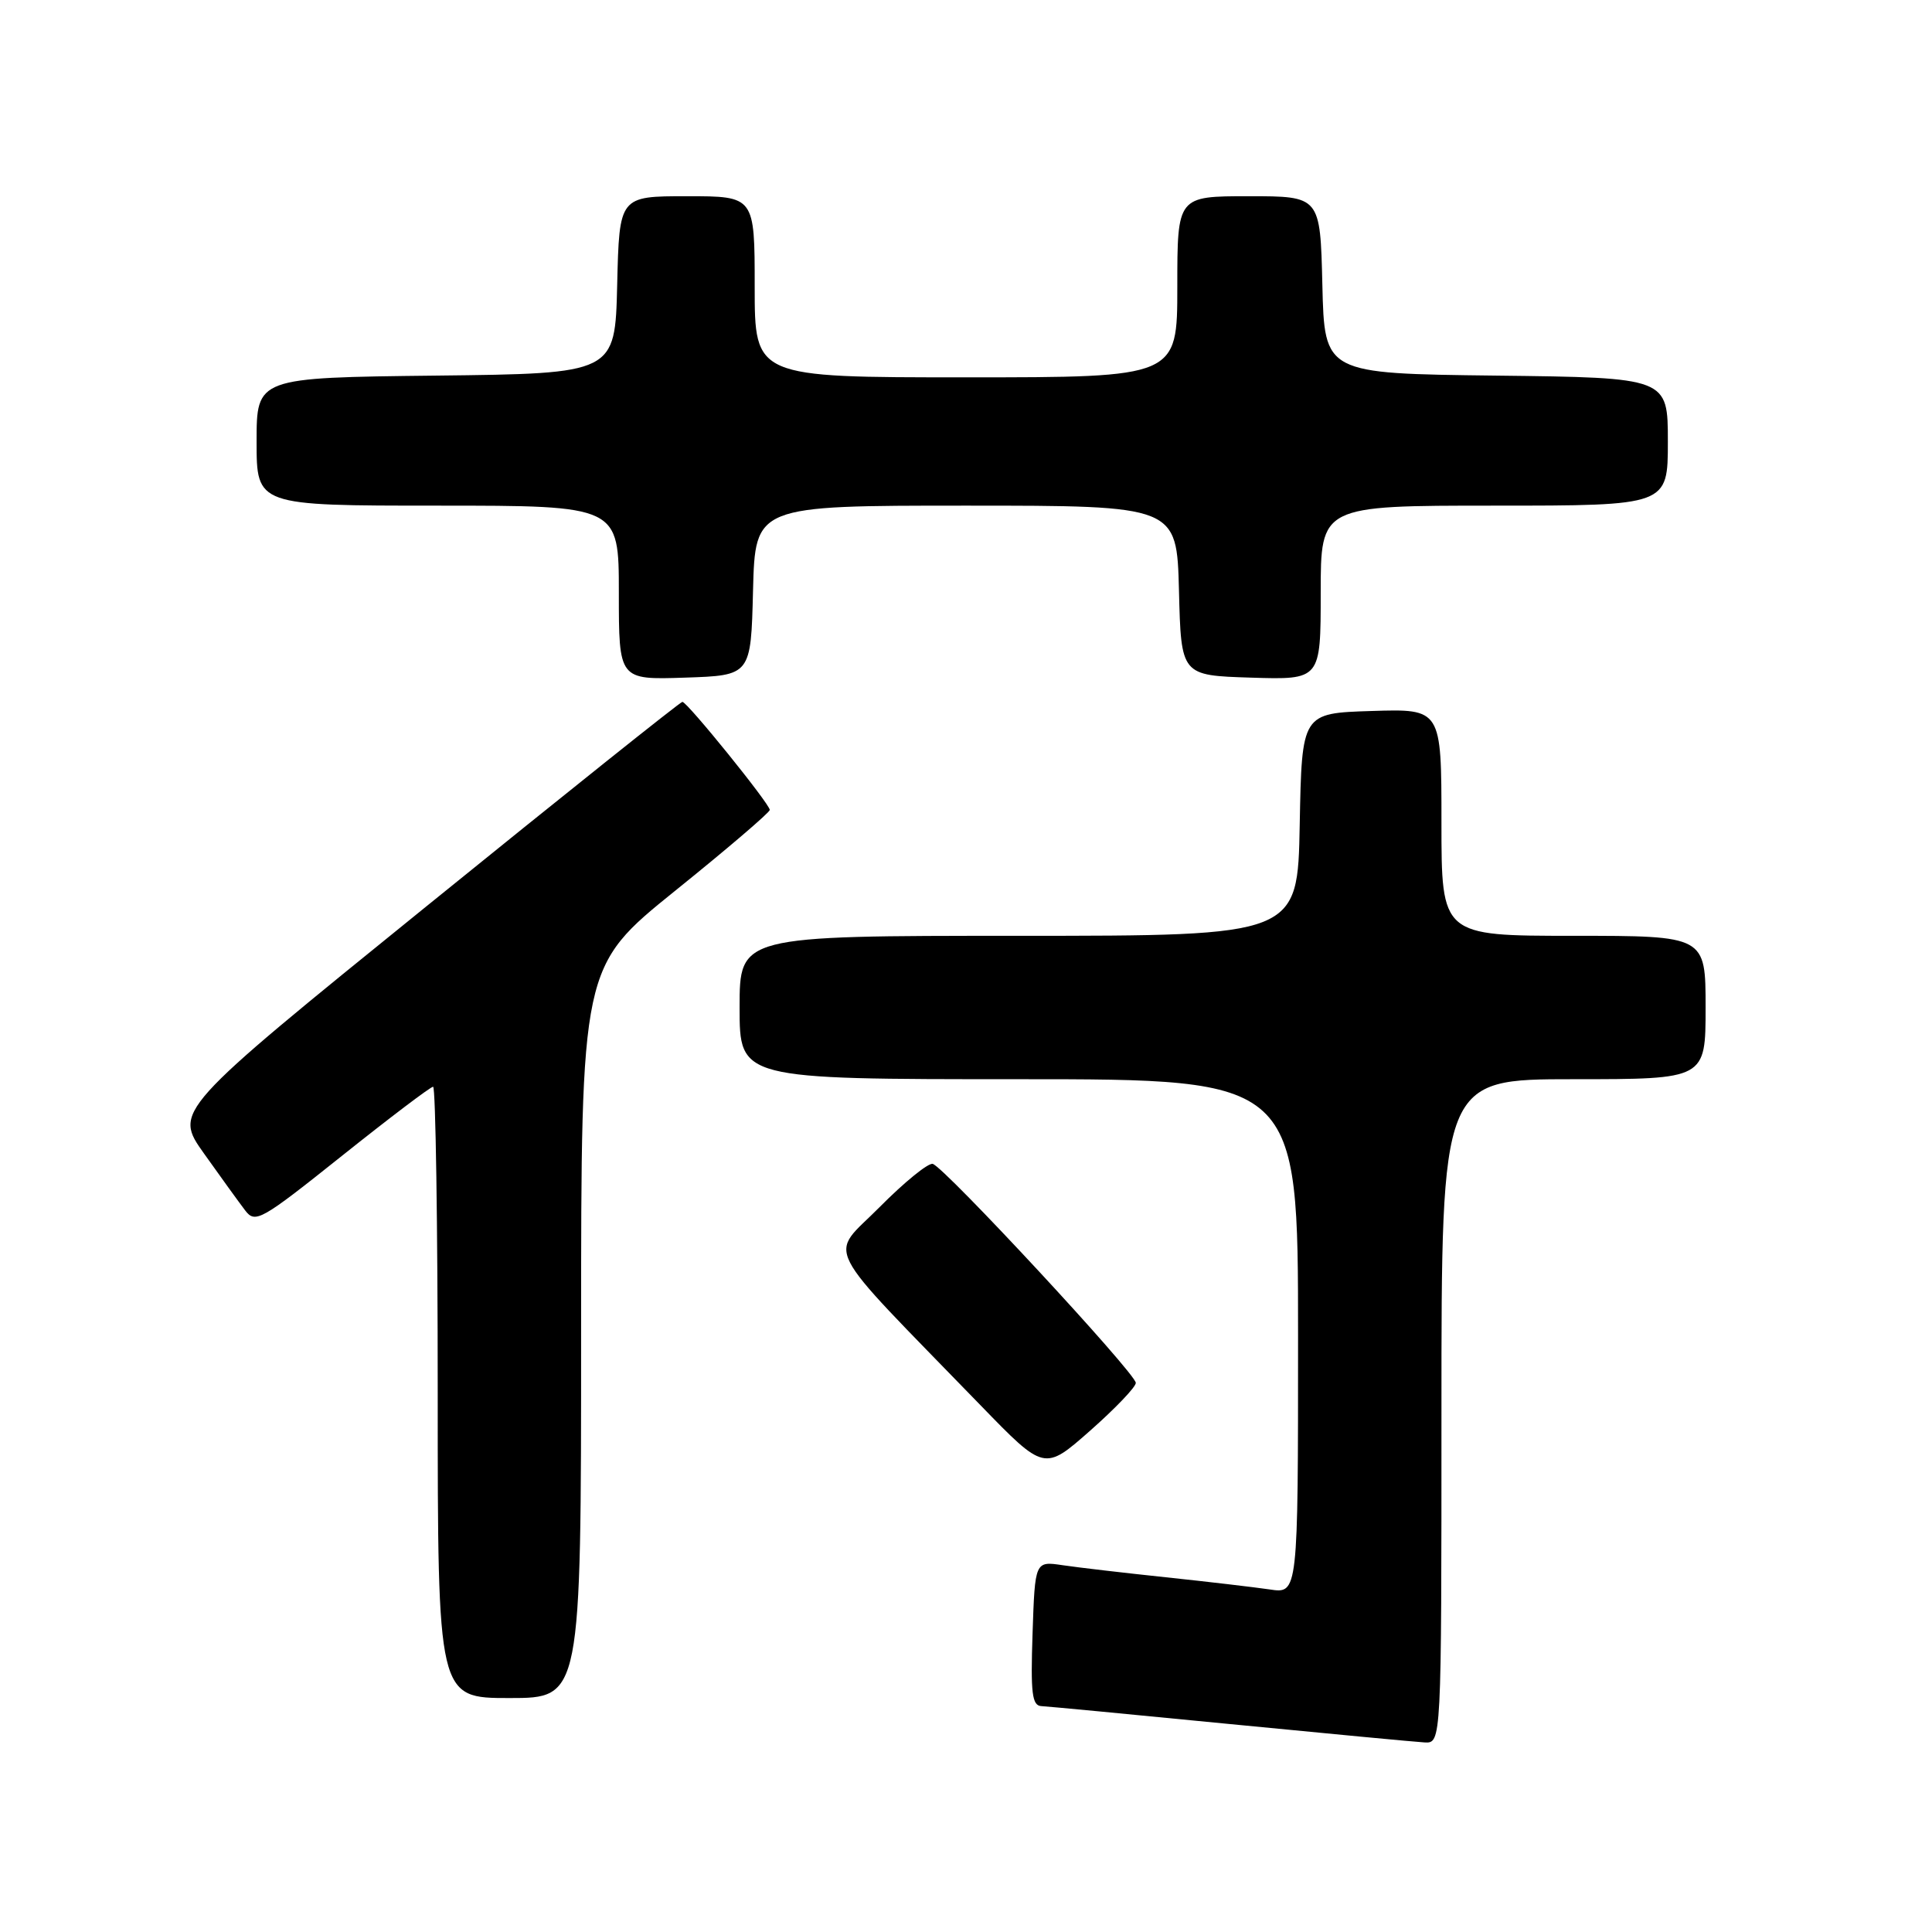 <?xml version="1.0" encoding="UTF-8" standalone="no"?>
<!DOCTYPE svg PUBLIC "-//W3C//DTD SVG 1.1//EN" "http://www.w3.org/Graphics/SVG/1.1/DTD/svg11.dtd" >
<svg xmlns="http://www.w3.org/2000/svg" xmlns:xlink="http://www.w3.org/1999/xlink" version="1.1" viewBox="0 0 256 256">
 <g >
 <path fill="currentColor"
d=" M 191.00 187.00 C 191.00 143.00 191.00 143.00 208.50 143.00 C 226.00 143.00 226.00 143.00 226.00 133.50 C 226.00 124.00 226.00 124.00 208.50 124.00 C 191.00 124.00 191.00 124.00 191.00 108.96 C 191.00 93.92 191.00 93.92 181.75 94.21 C 172.50 94.50 172.50 94.50 172.22 109.25 C 171.95 124.00 171.95 124.00 134.97 124.00 C 98.00 124.00 98.00 124.00 98.00 133.50 C 98.00 143.00 98.00 143.00 135.00 143.00 C 172.00 143.00 172.00 143.00 172.00 177.09 C 172.00 211.18 172.00 211.18 168.25 210.61 C 166.19 210.31 160.00 209.58 154.50 209.00 C 149.00 208.42 142.84 207.70 140.82 207.40 C 137.14 206.85 137.14 206.85 136.82 216.43 C 136.55 224.39 136.75 226.02 138.00 226.07 C 138.82 226.11 150.07 227.18 163.00 228.45 C 175.93 229.71 187.51 230.81 188.75 230.88 C 191.00 231.00 191.00 231.00 191.00 187.00 Z  M 77.00 176.54 C 77.00 128.08 77.00 128.08 89.50 118.00 C 96.38 112.46 102.00 107.65 102.00 107.32 C 102.00 106.53 91.06 93.00 90.42 93.00 C 90.15 93.00 74.88 105.20 56.48 120.11 C 23.02 147.21 23.02 147.21 27.04 152.86 C 29.24 155.96 31.69 159.34 32.48 160.38 C 33.83 162.15 34.54 161.75 45.34 153.13 C 51.63 148.11 57.05 144.00 57.39 144.00 C 57.72 144.00 58.00 162.22 58.00 184.50 C 58.00 225.00 58.00 225.00 67.50 225.00 C 77.00 225.00 77.00 225.00 77.00 176.54 Z  M 150.50 183.24 C 150.50 181.99 125.10 154.60 123.59 154.22 C 122.99 154.07 119.81 156.66 116.53 159.97 C 109.81 166.76 108.42 164.03 129.93 186.21 C 138.38 194.92 138.38 194.92 144.44 189.58 C 147.77 186.64 150.50 183.79 150.50 183.24 Z  M 99.78 78.25 C 100.07 67.00 100.07 67.00 128.00 67.00 C 155.93 67.00 155.93 67.00 156.22 78.25 C 156.50 89.50 156.50 89.50 165.75 89.79 C 175.00 90.08 175.00 90.08 175.00 78.54 C 175.00 67.00 175.00 67.00 198.00 67.00 C 221.00 67.00 221.00 67.00 221.00 58.52 C 221.00 50.04 221.00 50.04 198.25 49.77 C 175.50 49.50 175.50 49.50 175.22 37.75 C 174.94 26.00 174.94 26.00 165.47 26.00 C 156.00 26.00 156.00 26.00 156.00 38.00 C 156.00 50.00 156.00 50.00 128.00 50.00 C 100.00 50.00 100.00 50.00 100.00 38.00 C 100.00 26.00 100.00 26.00 91.03 26.00 C 82.06 26.00 82.06 26.00 81.78 37.75 C 81.50 49.50 81.50 49.50 57.75 49.77 C 34.00 50.04 34.00 50.04 34.00 58.52 C 34.00 67.00 34.00 67.00 58.00 67.00 C 82.00 67.00 82.00 67.00 82.00 78.54 C 82.00 90.08 82.00 90.08 90.75 89.79 C 99.50 89.50 99.50 89.50 99.78 78.25 Z "/>
</g>
</svg>